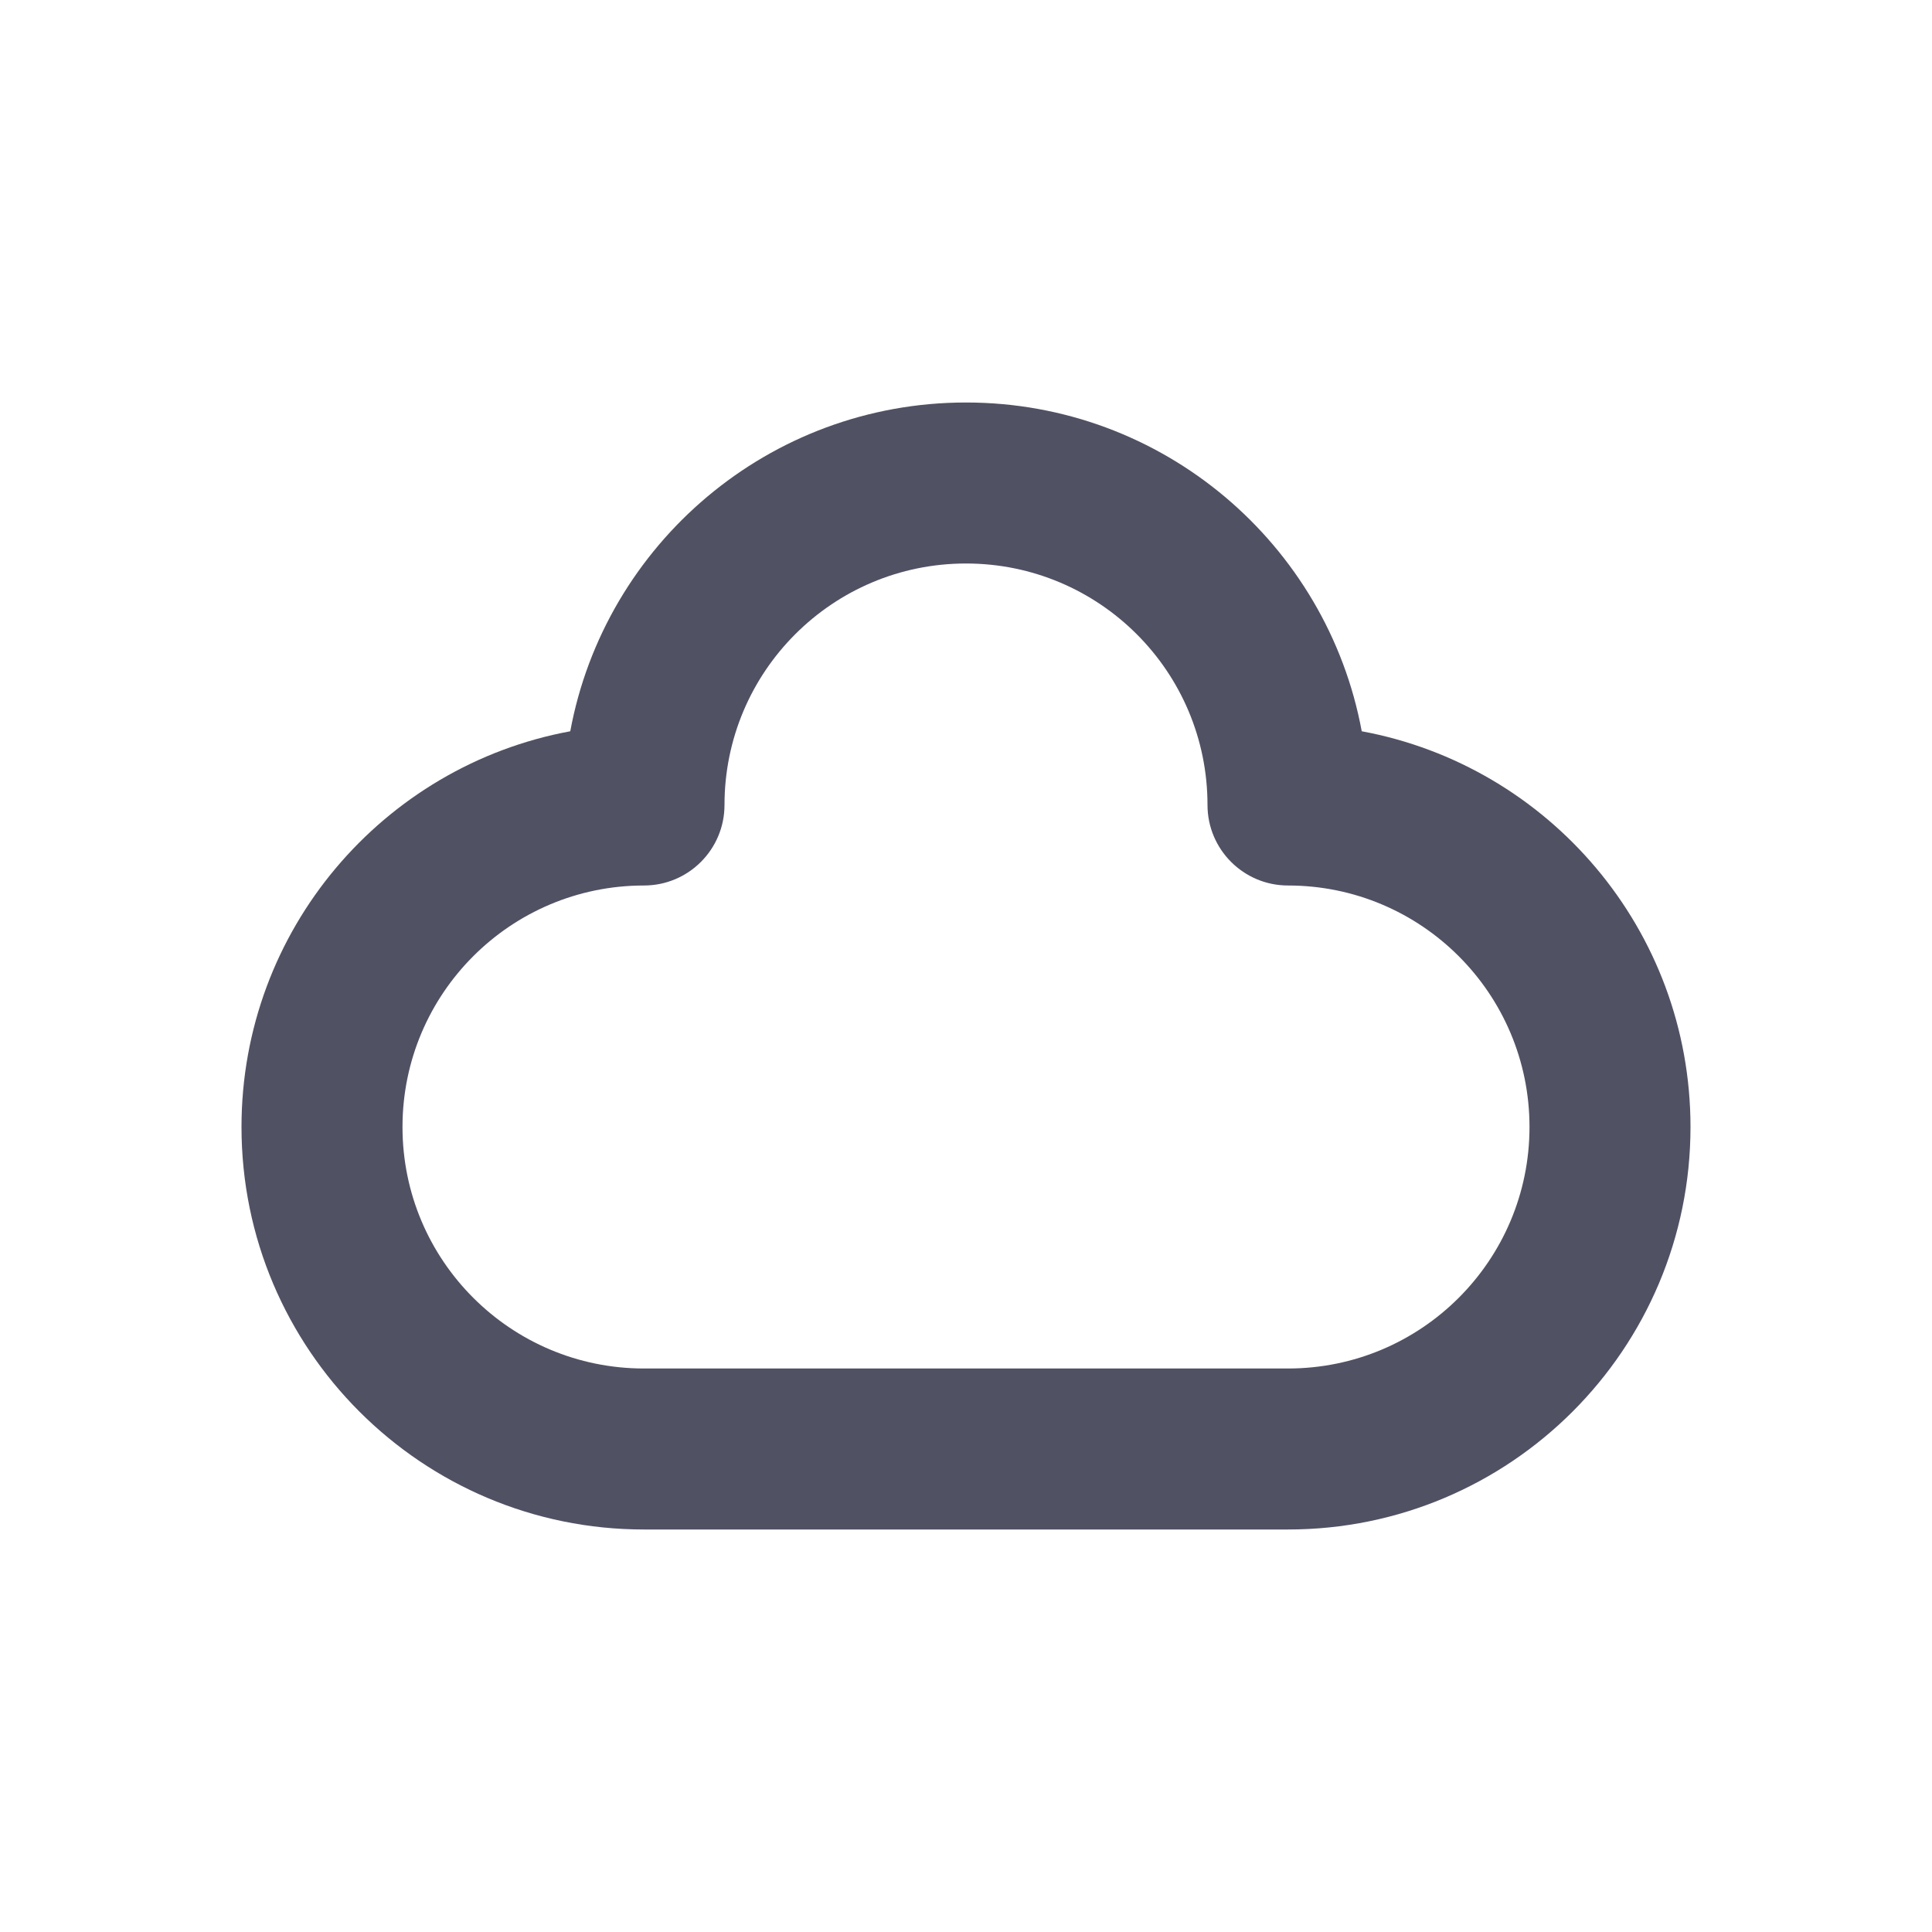 <svg width="24" height="24" viewBox="0 0 24 24" fill="none" xmlns="http://www.w3.org/2000/svg">
<path d="M7.084 9.084C7.514 6.76 9.552 5 12 5C14.448 5 16.486 6.76 16.916 9.084C19.24 9.514 21 11.552 21 14C21 16.761 18.761 19 16 19H8C5.239 19 3 16.761 3 14C3 11.552 4.76 9.514 7.084 9.084ZM12 7C10.343 7 9 8.343 9 10C9 10.552 8.552 11 8 11C6.343 11 5 12.343 5 14C5 15.657 6.343 17 8 17H16C17.657 17 19 15.657 19 14C19 12.343 17.657 11 16 11C15.448 11 15 10.552 15 10C15 8.343 13.657 7 12 7Z" fill="#515164"/>
</svg>
